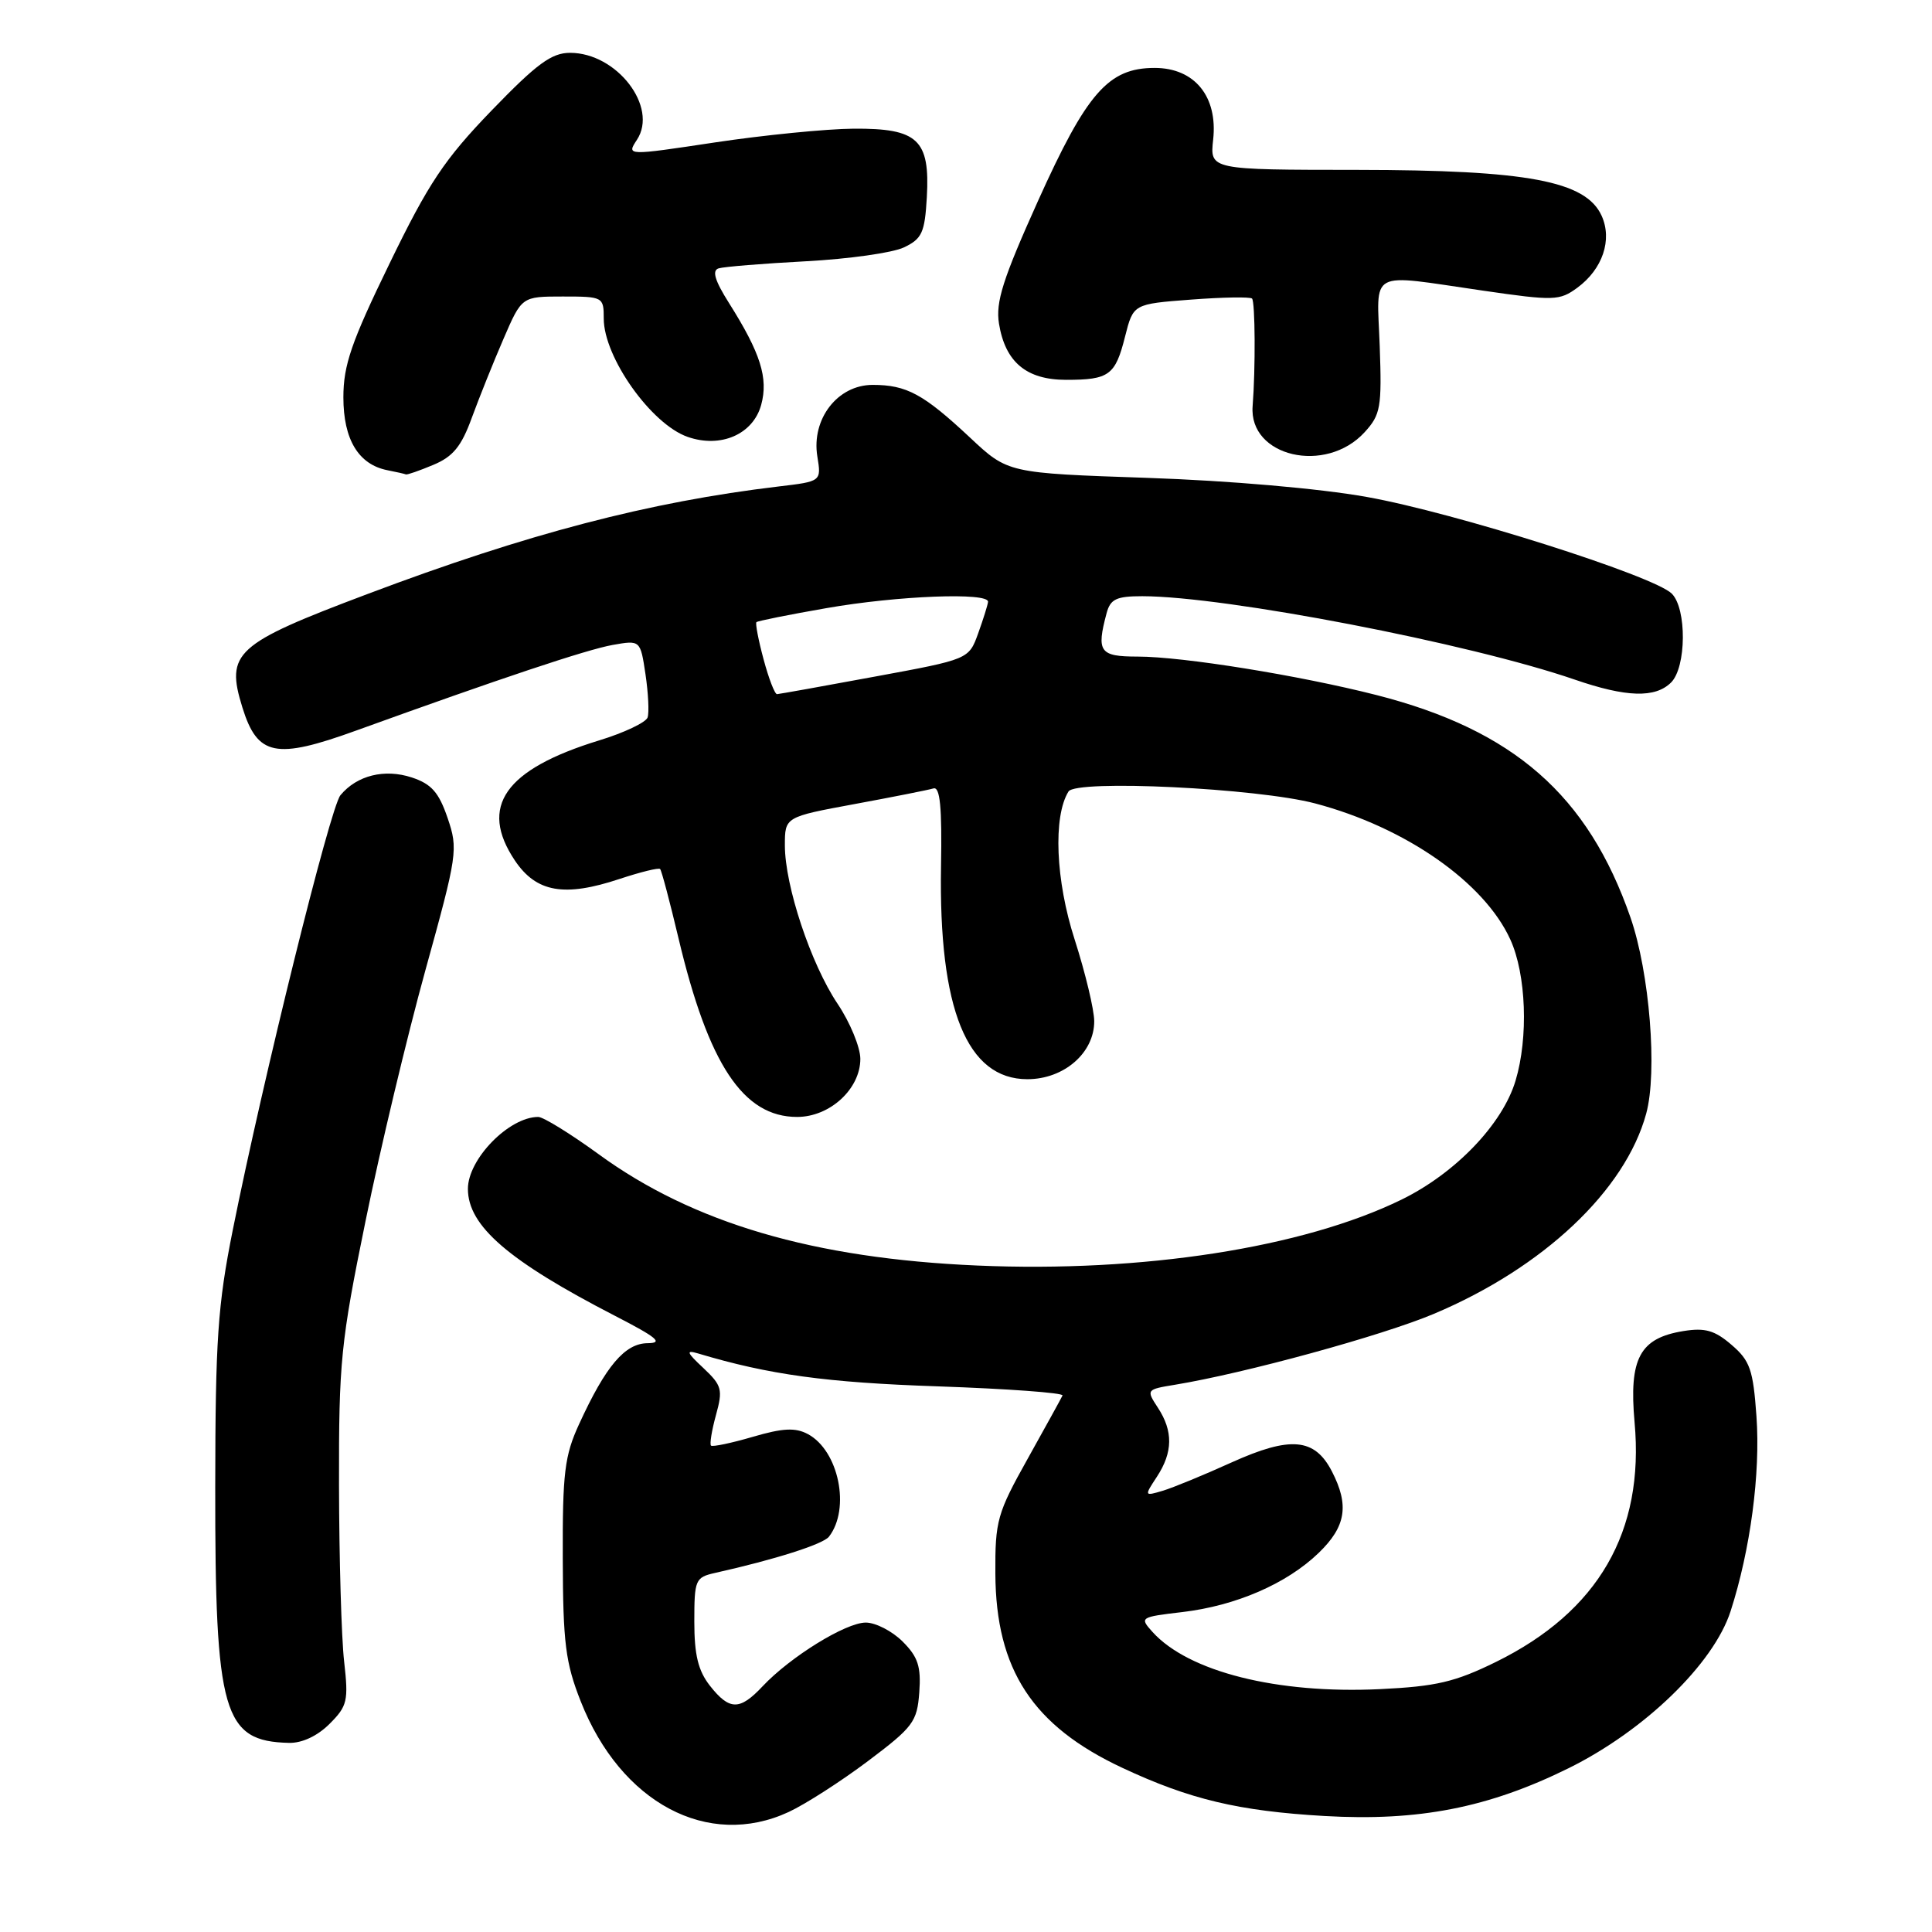 <?xml version="1.0" encoding="UTF-8" standalone="no"?>
<!DOCTYPE svg PUBLIC "-//W3C//DTD SVG 1.1//EN" "http://www.w3.org/Graphics/SVG/1.1/DTD/svg11.dtd" >
<svg xmlns="http://www.w3.org/2000/svg" xmlns:xlink="http://www.w3.org/1999/xlink" version="1.1" viewBox="0 0 256 256">
 <g >
 <path fill="currentColor"
d=" M 104.50 240.10 C 106.70 239.08 111.42 236.05 115.00 233.36 C 121.01 228.84 121.52 228.15 121.81 224.25 C 122.06 220.83 121.64 219.54 119.60 217.51 C 118.22 216.13 116.02 215.00 114.72 215.00 C 112.06 215.00 104.72 219.54 101.05 223.44 C 98.02 226.67 96.66 226.66 94.07 223.37 C 92.51 221.38 92.00 219.28 92.00 214.88 C 92.00 209.32 92.13 209.01 94.75 208.42 C 102.68 206.65 109.06 204.62 109.84 203.62 C 112.72 199.91 111.14 192.21 107.04 190.02 C 105.39 189.14 103.73 189.22 99.74 190.39 C 96.90 191.22 94.41 191.74 94.21 191.55 C 94.02 191.35 94.31 189.53 94.87 187.50 C 95.80 184.13 95.66 183.59 93.20 181.27 C 90.97 179.19 90.85 178.85 92.50 179.34 C 101.91 182.16 109.50 183.20 124.29 183.70 C 133.52 184.02 140.94 184.56 140.79 184.91 C 140.63 185.26 138.55 189.03 136.18 193.28 C 132.13 200.52 131.85 201.50 131.89 208.53 C 131.96 221.24 136.83 228.69 148.72 234.25 C 157.65 238.43 164.12 239.97 175.50 240.63 C 187.98 241.35 197.25 239.53 207.84 234.30 C 217.92 229.32 227.06 220.46 229.31 213.50 C 231.94 205.36 233.28 195.22 232.74 187.67 C 232.30 181.49 231.89 180.30 229.44 178.20 C 227.22 176.28 225.92 175.91 223.08 176.37 C 217.27 177.30 215.83 179.99 216.59 188.47 C 217.91 202.95 211.78 213.54 198.23 220.21 C 192.79 222.88 190.32 223.46 182.84 223.82 C 169.23 224.47 157.49 221.52 152.72 216.25 C 150.98 214.32 151.06 214.27 156.64 213.61 C 163.76 212.78 170.53 209.84 174.75 205.75 C 178.35 202.27 178.80 199.45 176.48 194.96 C 174.20 190.54 170.99 190.26 163.19 193.78 C 159.51 195.45 155.40 197.14 154.05 197.54 C 151.62 198.26 151.61 198.24 153.30 195.67 C 155.42 192.43 155.46 189.63 153.42 186.52 C 151.87 184.15 151.89 184.11 155.67 183.49 C 164.93 181.97 183.12 176.99 190.00 174.09 C 204.50 167.98 215.36 157.74 218.13 147.56 C 219.64 142.04 218.58 128.88 216.05 121.58 C 210.42 105.37 200.57 96.74 182.40 92.10 C 172.15 89.49 156.77 87.01 150.75 87.00 C 145.70 87.00 145.26 86.38 146.63 81.25 C 147.13 79.38 147.92 79.00 151.37 79.00 C 162.41 79.02 194.64 85.23 208.63 90.04 C 215.50 92.41 219.33 92.52 221.43 90.43 C 223.46 88.40 223.52 80.66 221.52 78.66 C 219.16 76.30 192.73 67.92 181.11 65.85 C 174.87 64.73 162.89 63.69 152.03 63.32 C 133.55 62.69 133.55 62.69 128.53 57.98 C 122.36 52.21 120.13 51.00 115.63 51.00 C 110.99 51.00 107.50 55.51 108.30 60.47 C 108.84 63.79 108.84 63.79 103.17 64.46 C 86.01 66.50 69.87 70.72 48.67 78.72 C 31.12 85.33 29.87 86.48 32.12 93.75 C 34.12 100.18 36.52 100.67 47.20 96.80 C 66.28 89.90 77.72 86.08 81.17 85.46 C 84.85 84.81 84.85 84.81 85.53 89.34 C 85.90 91.83 86.03 94.41 85.81 95.07 C 85.59 95.72 82.70 97.10 79.38 98.11 C 66.87 101.95 63.43 106.87 68.23 114.03 C 71.07 118.25 74.78 118.90 82.11 116.46 C 84.87 115.55 87.28 114.95 87.47 115.15 C 87.66 115.34 88.75 119.46 89.90 124.30 C 93.87 141.05 98.48 148.00 105.62 148.00 C 109.97 148.00 114.00 144.29 114.00 140.30 C 113.99 138.76 112.64 135.47 110.98 133.00 C 107.44 127.72 104.00 117.37 104.00 112.02 C 104.00 108.25 104.00 108.25 113.25 106.54 C 118.34 105.60 123.03 104.67 123.69 104.47 C 124.56 104.21 124.83 106.95 124.69 114.81 C 124.37 133.72 128.13 143.00 136.13 143.00 C 140.99 143.00 145.01 139.50 144.99 135.30 C 144.98 133.76 143.81 128.90 142.40 124.50 C 139.87 116.67 139.52 108.21 141.58 104.88 C 142.57 103.27 166.59 104.43 174.27 106.46 C 186.23 109.62 196.68 116.91 200.13 124.50 C 202.23 129.11 202.54 137.46 200.82 143.19 C 199.10 148.95 192.86 155.46 185.70 158.96 C 172.66 165.33 151.41 168.64 129.50 167.69 C 107.82 166.76 91.83 162.06 79.34 152.95 C 75.60 150.23 71.99 148.00 71.32 148.00 C 67.45 148.00 62.00 153.58 62.00 157.53 C 62.00 162.45 67.38 167.08 81.50 174.36 C 87.05 177.22 87.95 177.96 85.82 177.98 C 82.80 178.00 80.27 180.99 76.73 188.71 C 74.81 192.88 74.53 195.18 74.57 206.50 C 74.60 217.72 74.93 220.32 76.95 225.44 C 82.25 238.90 93.82 245.05 104.50 240.10 Z  M 43.67 228.42 C 46.03 226.06 46.19 225.37 45.60 220.16 C 45.24 217.03 44.94 206.52 44.92 196.80 C 44.89 180.44 45.15 177.86 48.43 161.82 C 50.37 152.29 53.94 137.34 56.36 128.59 C 60.62 113.20 60.72 112.53 59.31 108.39 C 58.15 104.99 57.17 103.88 54.57 103.02 C 50.96 101.83 47.29 102.74 45.11 105.37 C 43.75 107.00 34.87 142.87 30.84 163.00 C 28.85 172.94 28.54 177.56 28.52 197.00 C 28.49 227.03 29.56 230.74 38.30 230.94 C 40.03 230.98 42.07 230.02 43.67 228.42 Z  M 57.41 61.60 C 60.03 60.51 61.14 59.15 62.52 55.35 C 63.50 52.68 65.38 47.98 66.72 44.89 C 69.14 39.29 69.14 39.29 74.57 39.29 C 79.90 39.29 80.00 39.34 80.00 42.21 C 80.00 47.34 86.29 56.21 91.12 57.89 C 95.50 59.42 99.79 57.55 100.86 53.65 C 101.83 50.10 100.78 46.78 96.60 40.16 C 94.71 37.17 94.32 35.84 95.22 35.56 C 95.93 35.34 101.13 34.92 106.78 34.62 C 112.43 34.32 118.28 33.50 119.78 32.78 C 122.17 31.64 122.54 30.83 122.81 26.13 C 123.24 18.50 121.63 16.99 113.10 17.05 C 109.47 17.08 101.21 17.90 94.75 18.87 C 83.01 20.64 83.01 20.64 84.40 18.52 C 87.25 14.17 81.73 7.00 75.54 7.00 C 73.08 7.00 71.13 8.44 65.12 14.66 C 58.87 21.14 56.79 24.26 51.62 34.91 C 46.55 45.33 45.50 48.38 45.50 52.65 C 45.50 58.25 47.51 61.56 51.35 62.31 C 52.53 62.54 53.63 62.79 53.78 62.86 C 53.94 62.94 55.57 62.37 57.41 61.60 Z  M 180.82 57.27 C 182.94 54.95 183.11 53.98 182.82 45.86 C 182.45 35.54 181.08 36.28 196.50 38.51 C 205.92 39.88 206.65 39.85 209.00 38.13 C 212.36 35.66 213.67 31.77 212.22 28.58 C 210.12 23.98 202.39 22.53 179.90 22.51 C 160.31 22.50 160.31 22.50 160.75 18.50 C 161.38 12.79 158.29 9.00 153.00 9.00 C 146.87 9.00 144.01 12.26 137.52 26.67 C 132.88 36.98 131.91 40.03 132.37 42.88 C 133.20 47.98 136.00 50.33 141.27 50.33 C 146.97 50.33 147.79 49.73 149.08 44.58 C 150.17 40.28 150.17 40.28 157.81 39.70 C 162.01 39.38 165.65 39.32 165.90 39.56 C 166.32 39.98 166.37 48.88 165.98 53.81 C 165.45 60.52 175.67 62.90 180.82 57.27 Z  M 101.18 87.37 C 100.49 84.82 100.07 82.60 100.23 82.44 C 100.38 82.28 104.56 81.44 109.51 80.58 C 118.92 78.93 131.05 78.46 130.92 79.75 C 130.88 80.16 130.29 82.04 129.61 83.93 C 128.37 87.36 128.37 87.36 115.94 89.65 C 109.10 90.92 103.26 91.96 102.96 91.98 C 102.66 91.99 101.86 89.91 101.18 87.37 Z "/>
</g>
</svg>